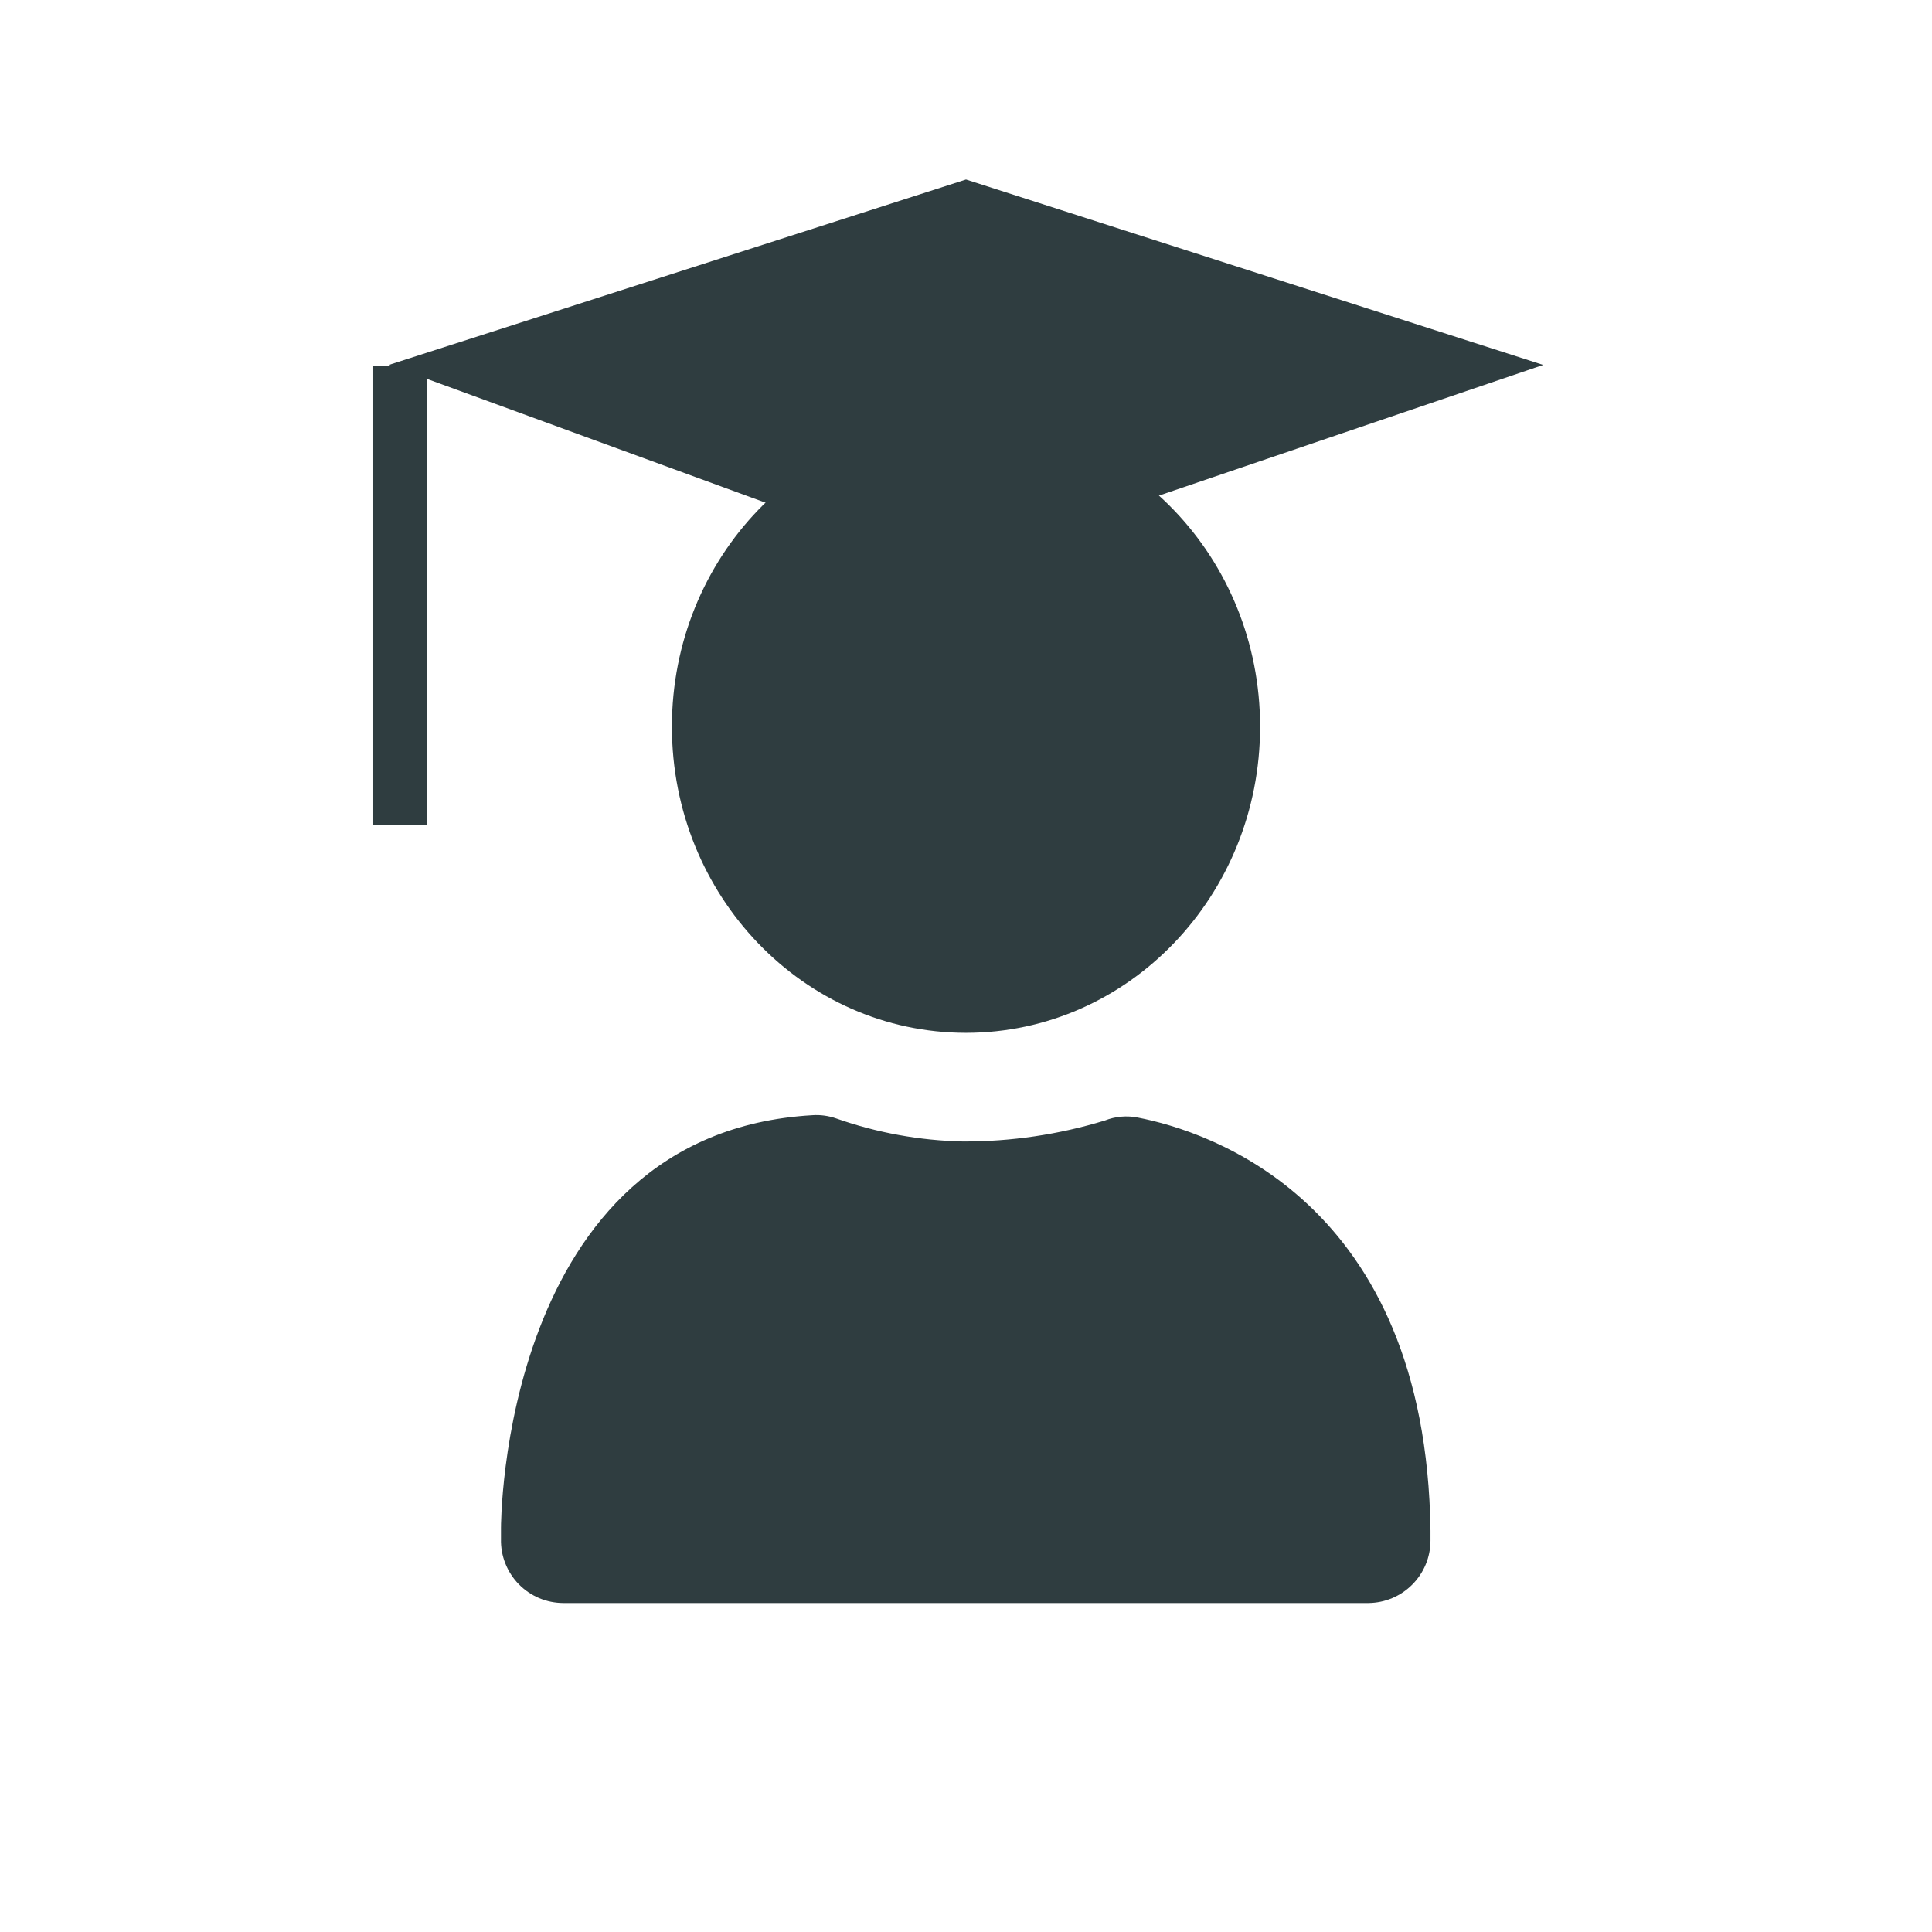 <svg width="36" height="36" viewBox="0 0 36 36" fill="none" xmlns="http://www.w3.org/2000/svg">
<path d="M15.14 20.78C15.289 20.77 15.439 20.791 15.58 20.84C16.34 21.108 17.139 21.253 17.945 21.27C18.839 21.273 19.729 21.141 20.585 20.88C20.782 20.802 20.997 20.783 21.205 20.825C22.495 21.075 26.575 22.355 26.655 28.525V28.71C26.654 29.016 26.532 29.31 26.315 29.527C26.099 29.744 25.806 29.867 25.5 29.87H10.5C10.344 29.87 10.19 29.839 10.047 29.779C9.904 29.718 9.774 29.63 9.665 29.518C9.557 29.407 9.472 29.275 9.415 29.13C9.358 28.985 9.331 28.831 9.335 28.675V28.47C9.335 28.47 9.315 21.115 15.14 20.78Z" fill="#2F3D40"/>
<path d="M18 19.245C21.026 19.245 23.48 16.691 23.48 13.54C23.48 10.389 21.026 7.835 18 7.835C14.973 7.835 12.52 10.389 12.52 13.54C12.52 16.691 14.973 19.245 18 19.245Z" fill="#2F3D40"/>
<path d="M7.245 6.8L17.61 10.59L28.755 6.8L18 3.345L7.245 6.8Z" fill="#2F3D40"/>
<path d="M7.455 6.825V15.37" stroke="#2F3D40" stroke-miterlimit="10"/>
</svg>
